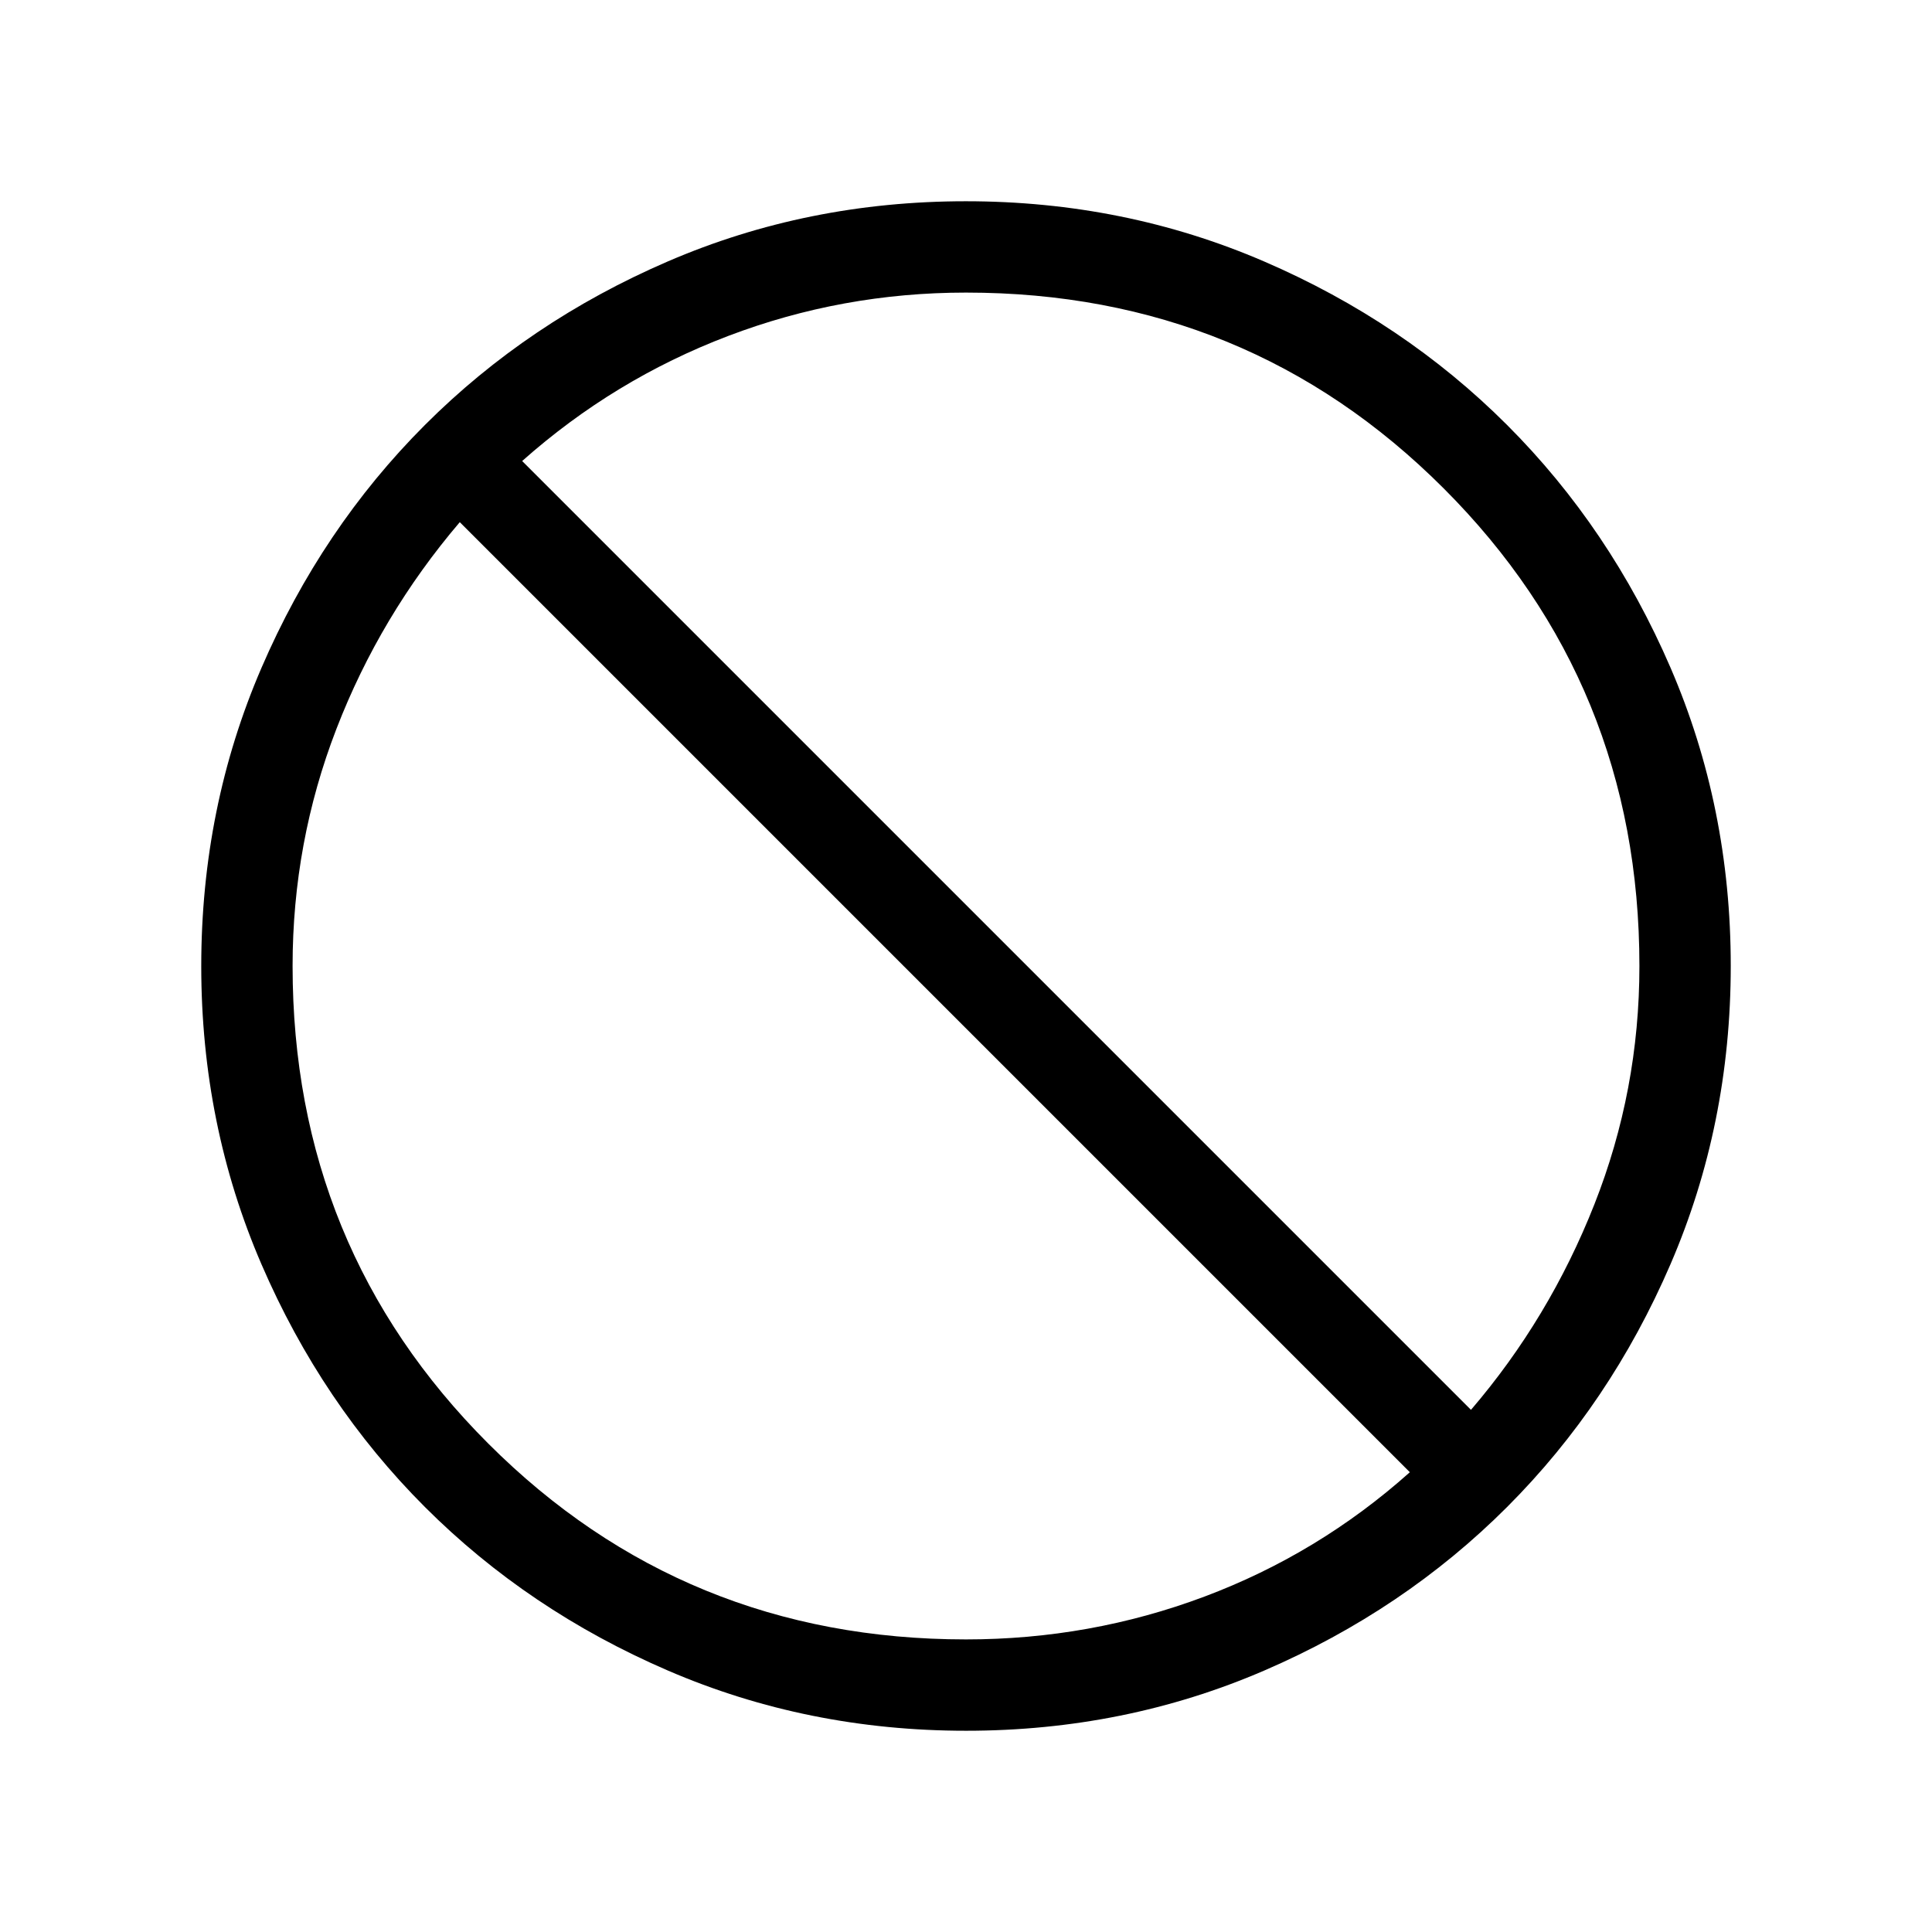 <svg xmlns="http://www.w3.org/2000/svg" height="48" viewBox="0 -960 960 960" width="48"><path d="M480.067-100.001q-78.836 0-148.204-29.92-69.369-29.92-120.682-81.21-51.314-51.291-81.247-120.629-29.933-69.337-29.933-148.173t29.92-148.204q29.92-69.369 81.21-120.682 51.291-51.314 120.629-81.247 69.337-29.933 148.173-29.933t148.204 29.92q69.369 29.92 120.682 81.21 51.314 51.291 81.247 120.629 29.933 69.337 29.933 148.173t-29.92 148.204q-29.92 69.369-81.21 120.682-51.291 51.314-120.629 81.247-69.337 29.933-148.173 29.933ZM480-145.385q61.767 0 118.461-21.269 56.693-21.27 102.078-61.808L228.462-700.539q-39.538 46.385-61.308 102.754Q145.385-541.417 145.385-480q0 140.067 97.274 237.341T480-145.385Zm250.922-114.076q38.924-45.385 61.308-102.078Q814.615-418.233 814.615-480q0-140.067-97.274-237.341T480-814.615q-61.552 0-118.237 21.577-56.686 21.577-102.302 62.116l471.461 471.461Z"/></svg>